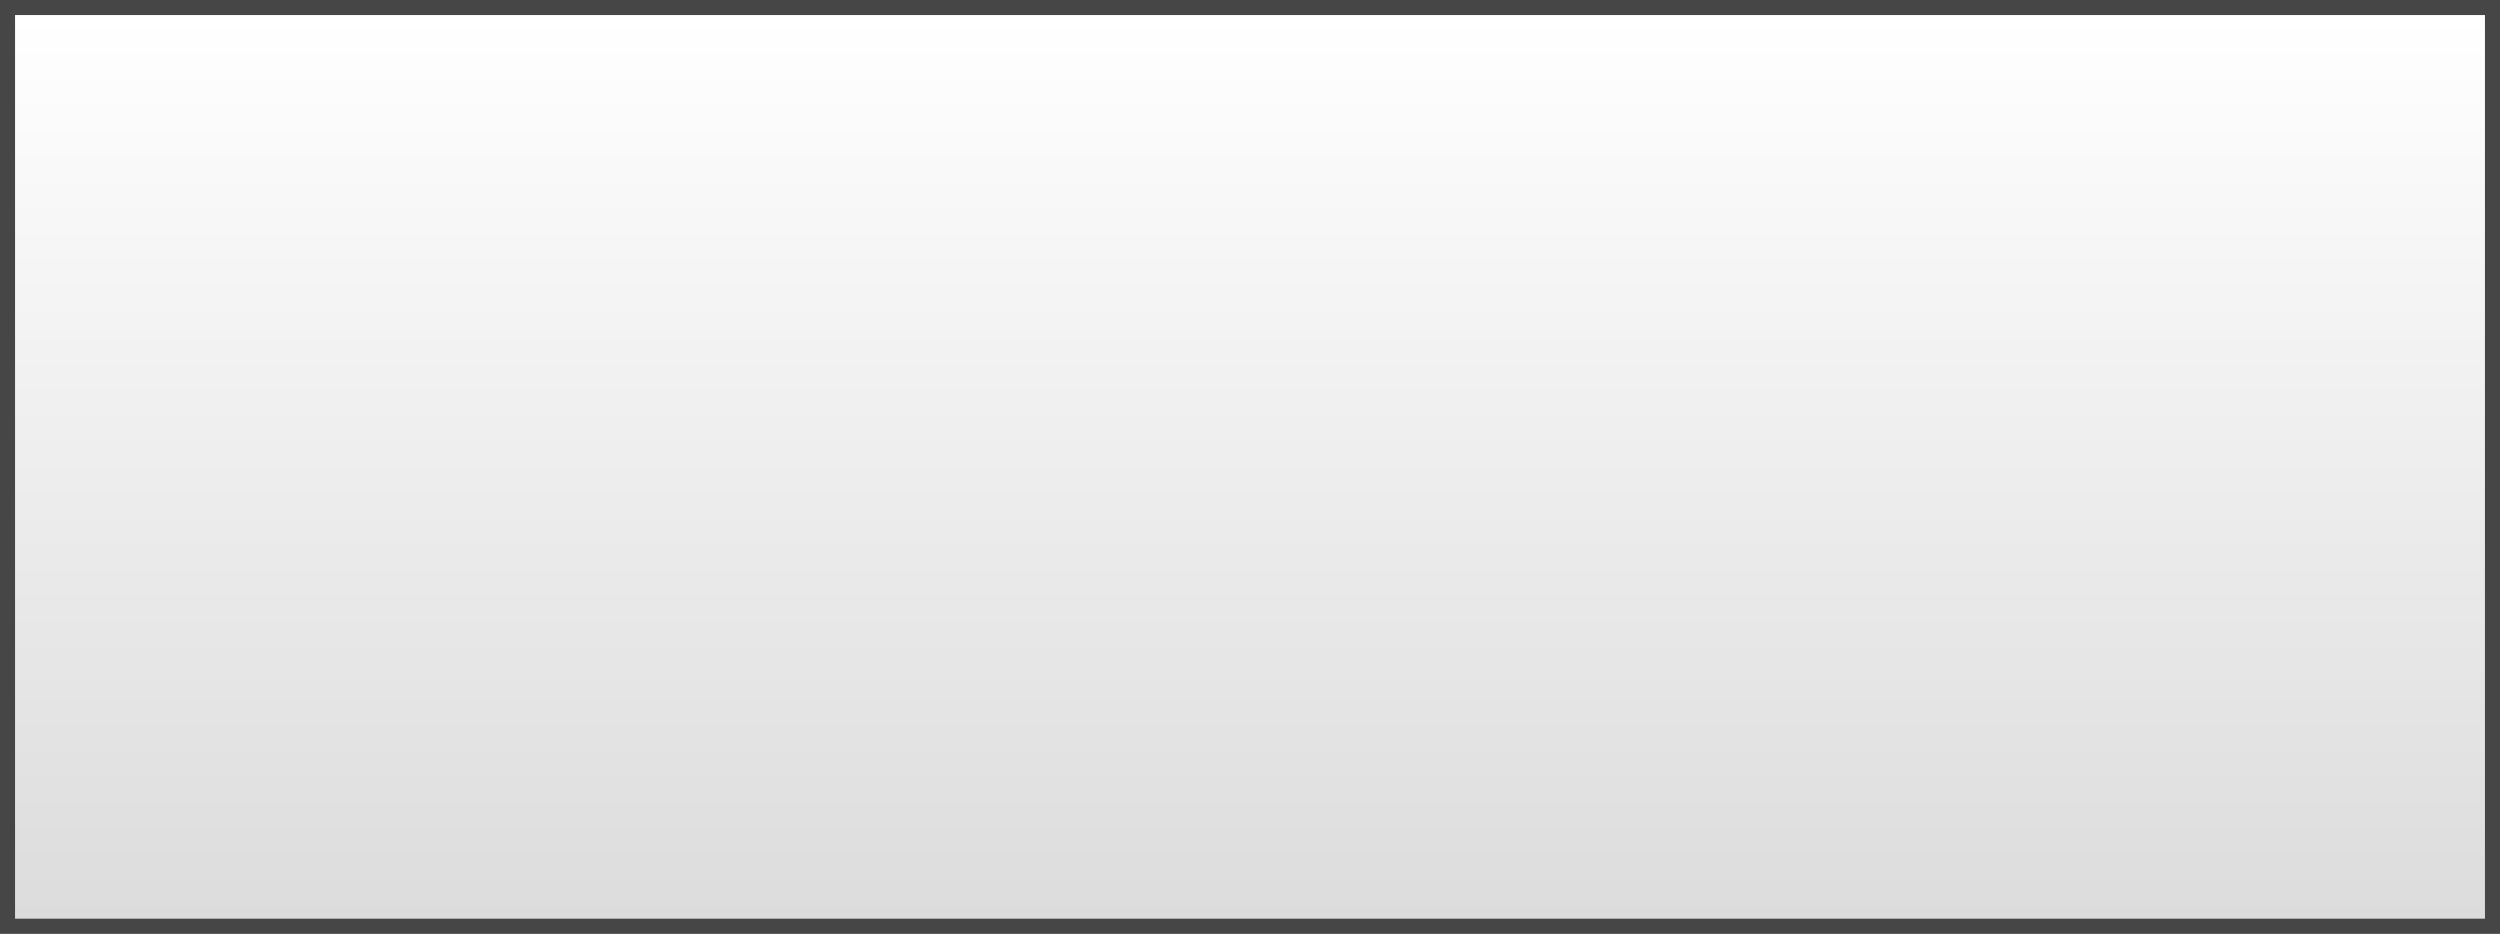 <?xml version="1.0" encoding="UTF-8"?>
<svg xmlns="http://www.w3.org/2000/svg" xmlns:xlink="http://www.w3.org/1999/xlink" contentScriptType="text/ecmascript" zoomAndPan="magnify" baseProfile="tiny" contentStyleType="text/css" version="1.1" width="166px" preserveAspectRatio="xMidYMid meet" viewBox="0 0 166 62" height="62px" x="0px" y="0px">
    <rect x="0" y="0" width="166" height="62" fill="#808080" stroke="none"/>
    <rect width="166" fill="none" height="62"/>
    <rect width="166" fill="#464646" height="62"/>
    <linearGradient x1="82.999" y1="1" x2="82.999" gradientUnits="userSpaceOnUse" y2="61.001" xlink:type="simple" xlink:actuate="onLoad" id="SVGID_1_" xlink:show="other">
        <stop stop-color="#ffffff" offset="0"/>
        <stop stop-color="#dcdcdc" offset="1"/>
    </linearGradient>
    <polygon fill="url(#SVGID_1_)" points="165,61 1,61 1,1 165,1 "/>
</svg>
